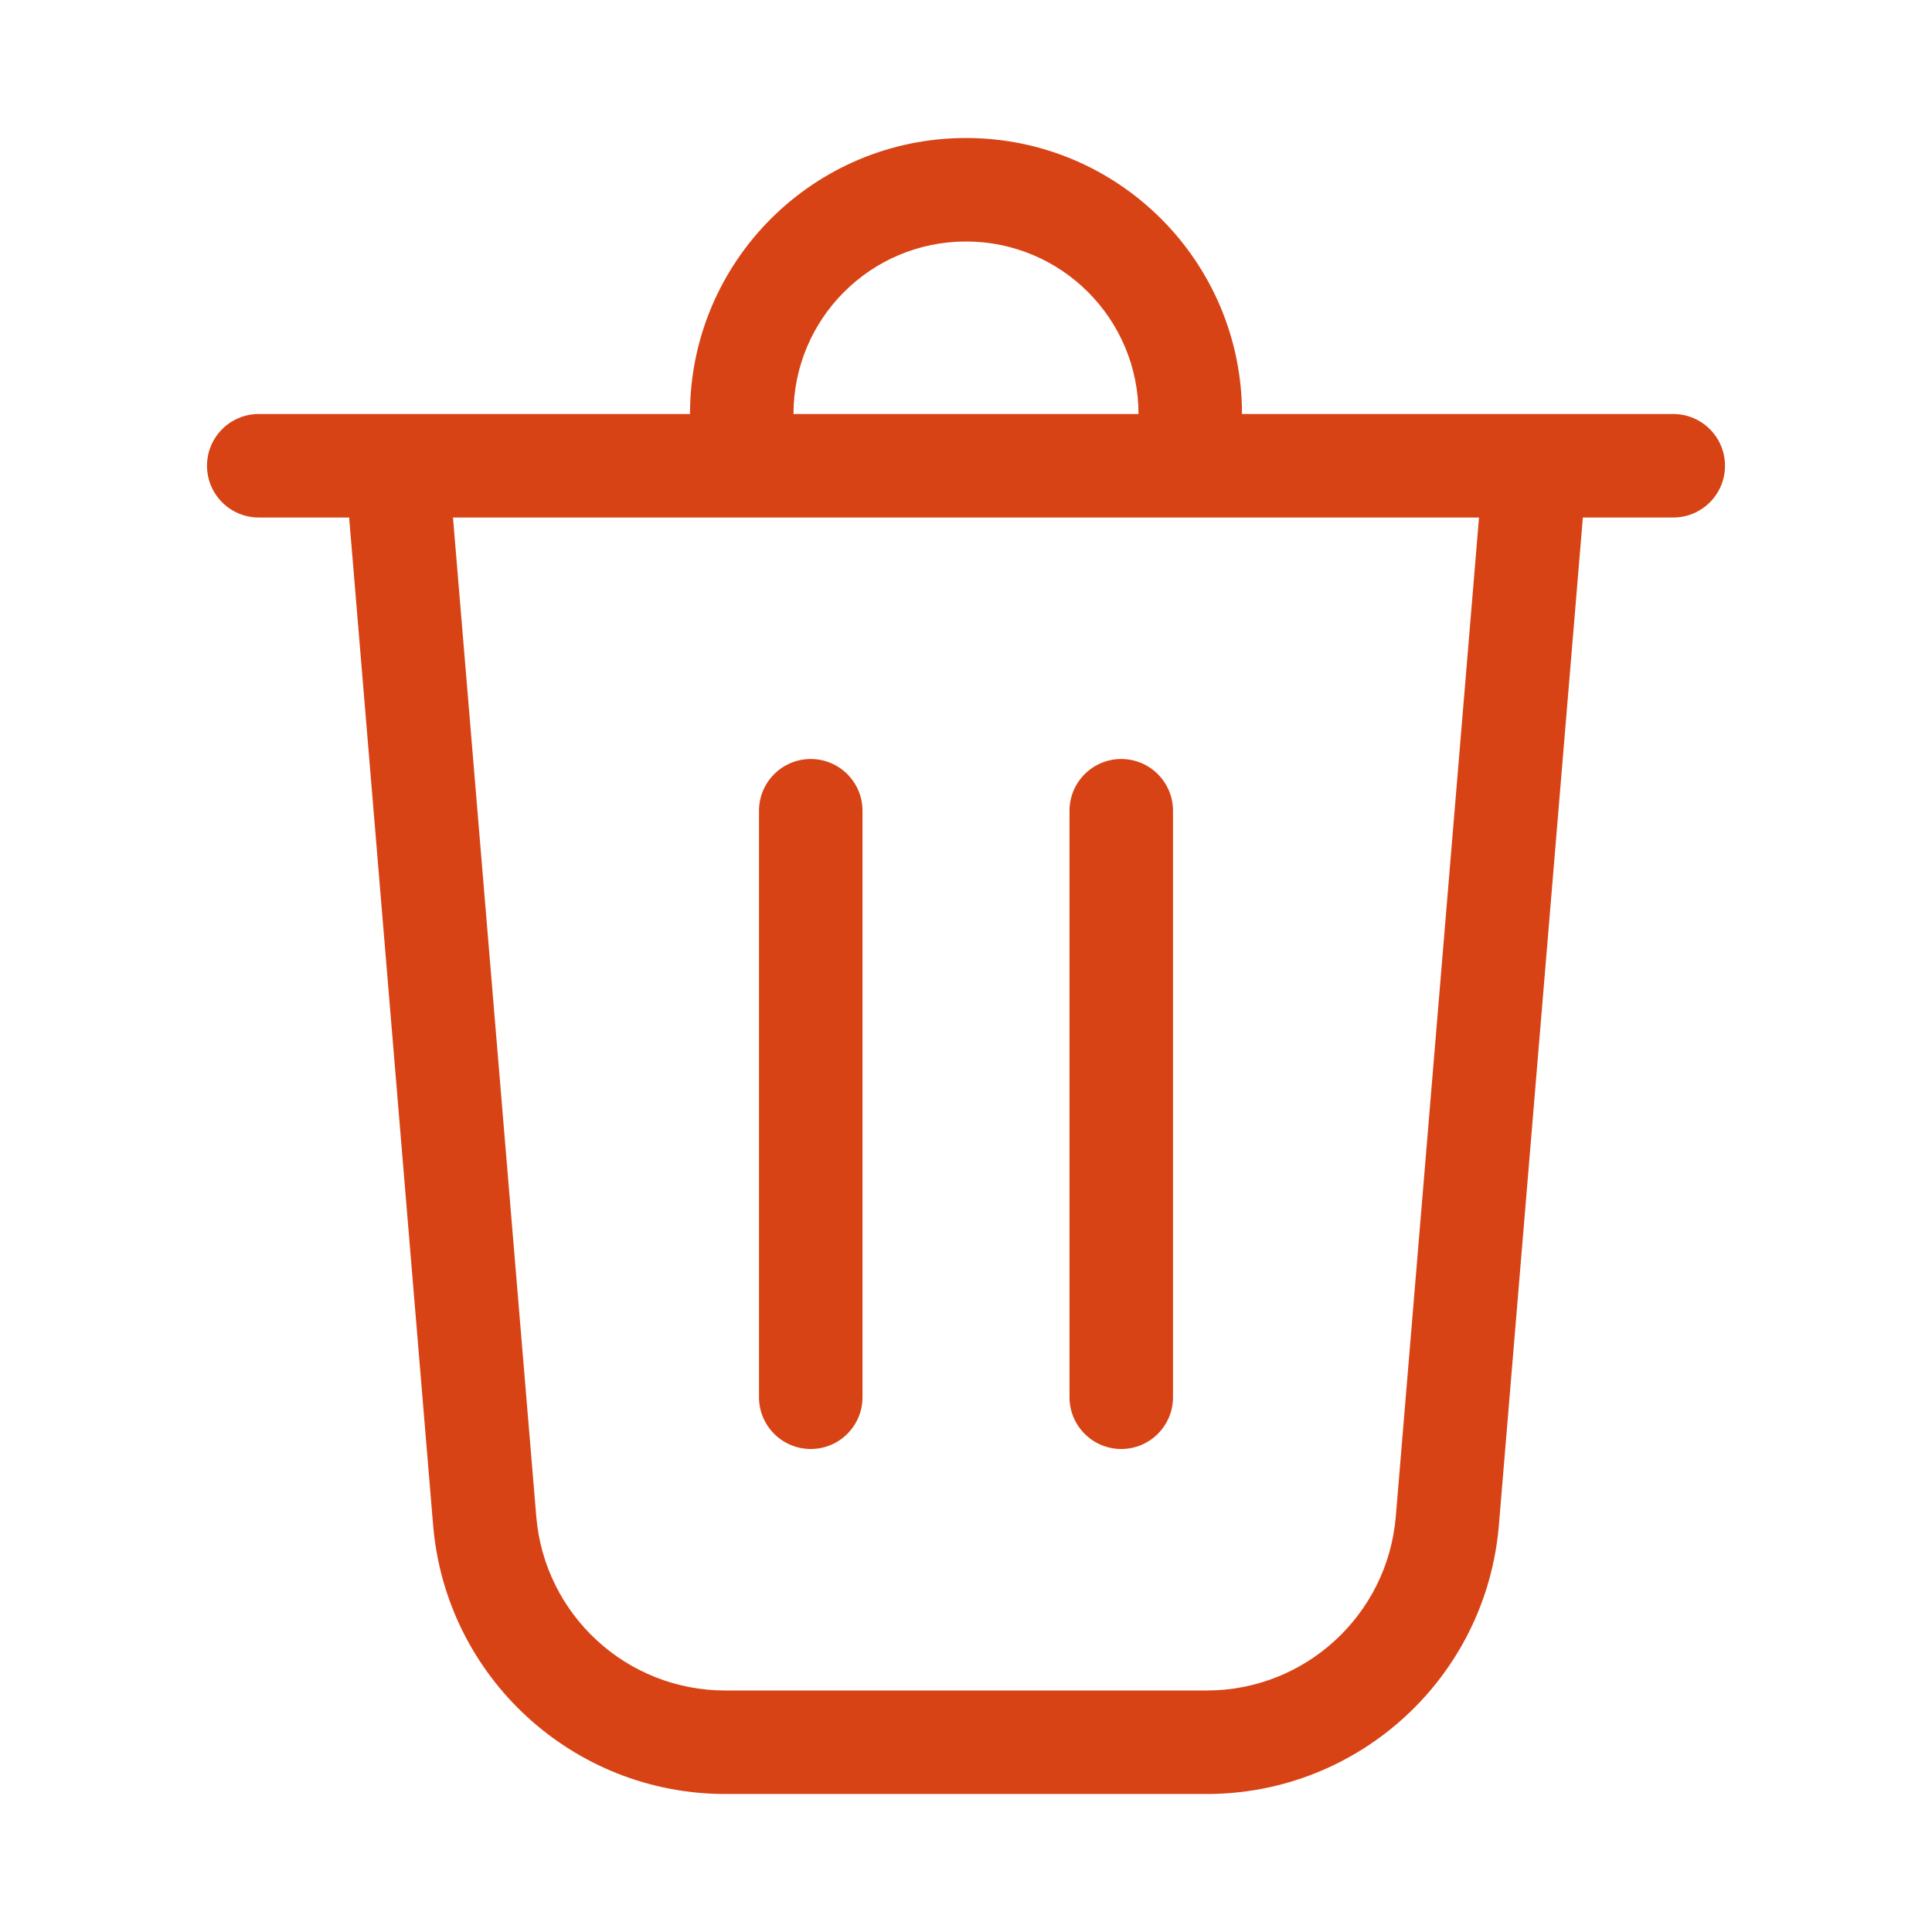 <svg width="28" height="28" viewBox="0 0 28 28" fill="none" xmlns="http://www.w3.org/2000/svg">
<path d="M11.5 6H16.5C16.5 4.619 15.381 3.5 14 3.5C12.619 3.5 11.5 4.619 11.5 6ZM10 6C10 3.791 11.791 2 14 2C16.209 2 18 3.791 18 6H24.25C24.664 6 25 6.336 25 6.75C25 7.164 24.664 7.5 24.25 7.5H22.94L21.723 22.103C21.54 24.306 19.698 26 17.488 26H10.512C8.302 26 6.461 24.306 6.277 22.103L5.06 7.5H3.75C3.336 7.5 3 7.164 3 6.75C3 6.336 3.336 6 3.75 6H10ZM7.772 21.978C7.891 23.404 9.082 24.5 10.512 24.5H17.488C18.918 24.5 20.11 23.404 20.229 21.978L21.435 7.5H6.565L7.772 21.978ZM11.75 11C12.164 11 12.5 11.336 12.5 11.75V20.25C12.5 20.664 12.164 21 11.75 21C11.336 21 11 20.664 11 20.25V11.75C11 11.336 11.336 11 11.75 11ZM17 11.75C17 11.336 16.664 11 16.25 11C15.836 11 15.5 11.336 15.5 11.75V20.25C15.5 20.664 15.836 21 16.25 21C16.664 21 17 20.664 17 20.25V11.75Z" fill="#D84315"/>
</svg>
